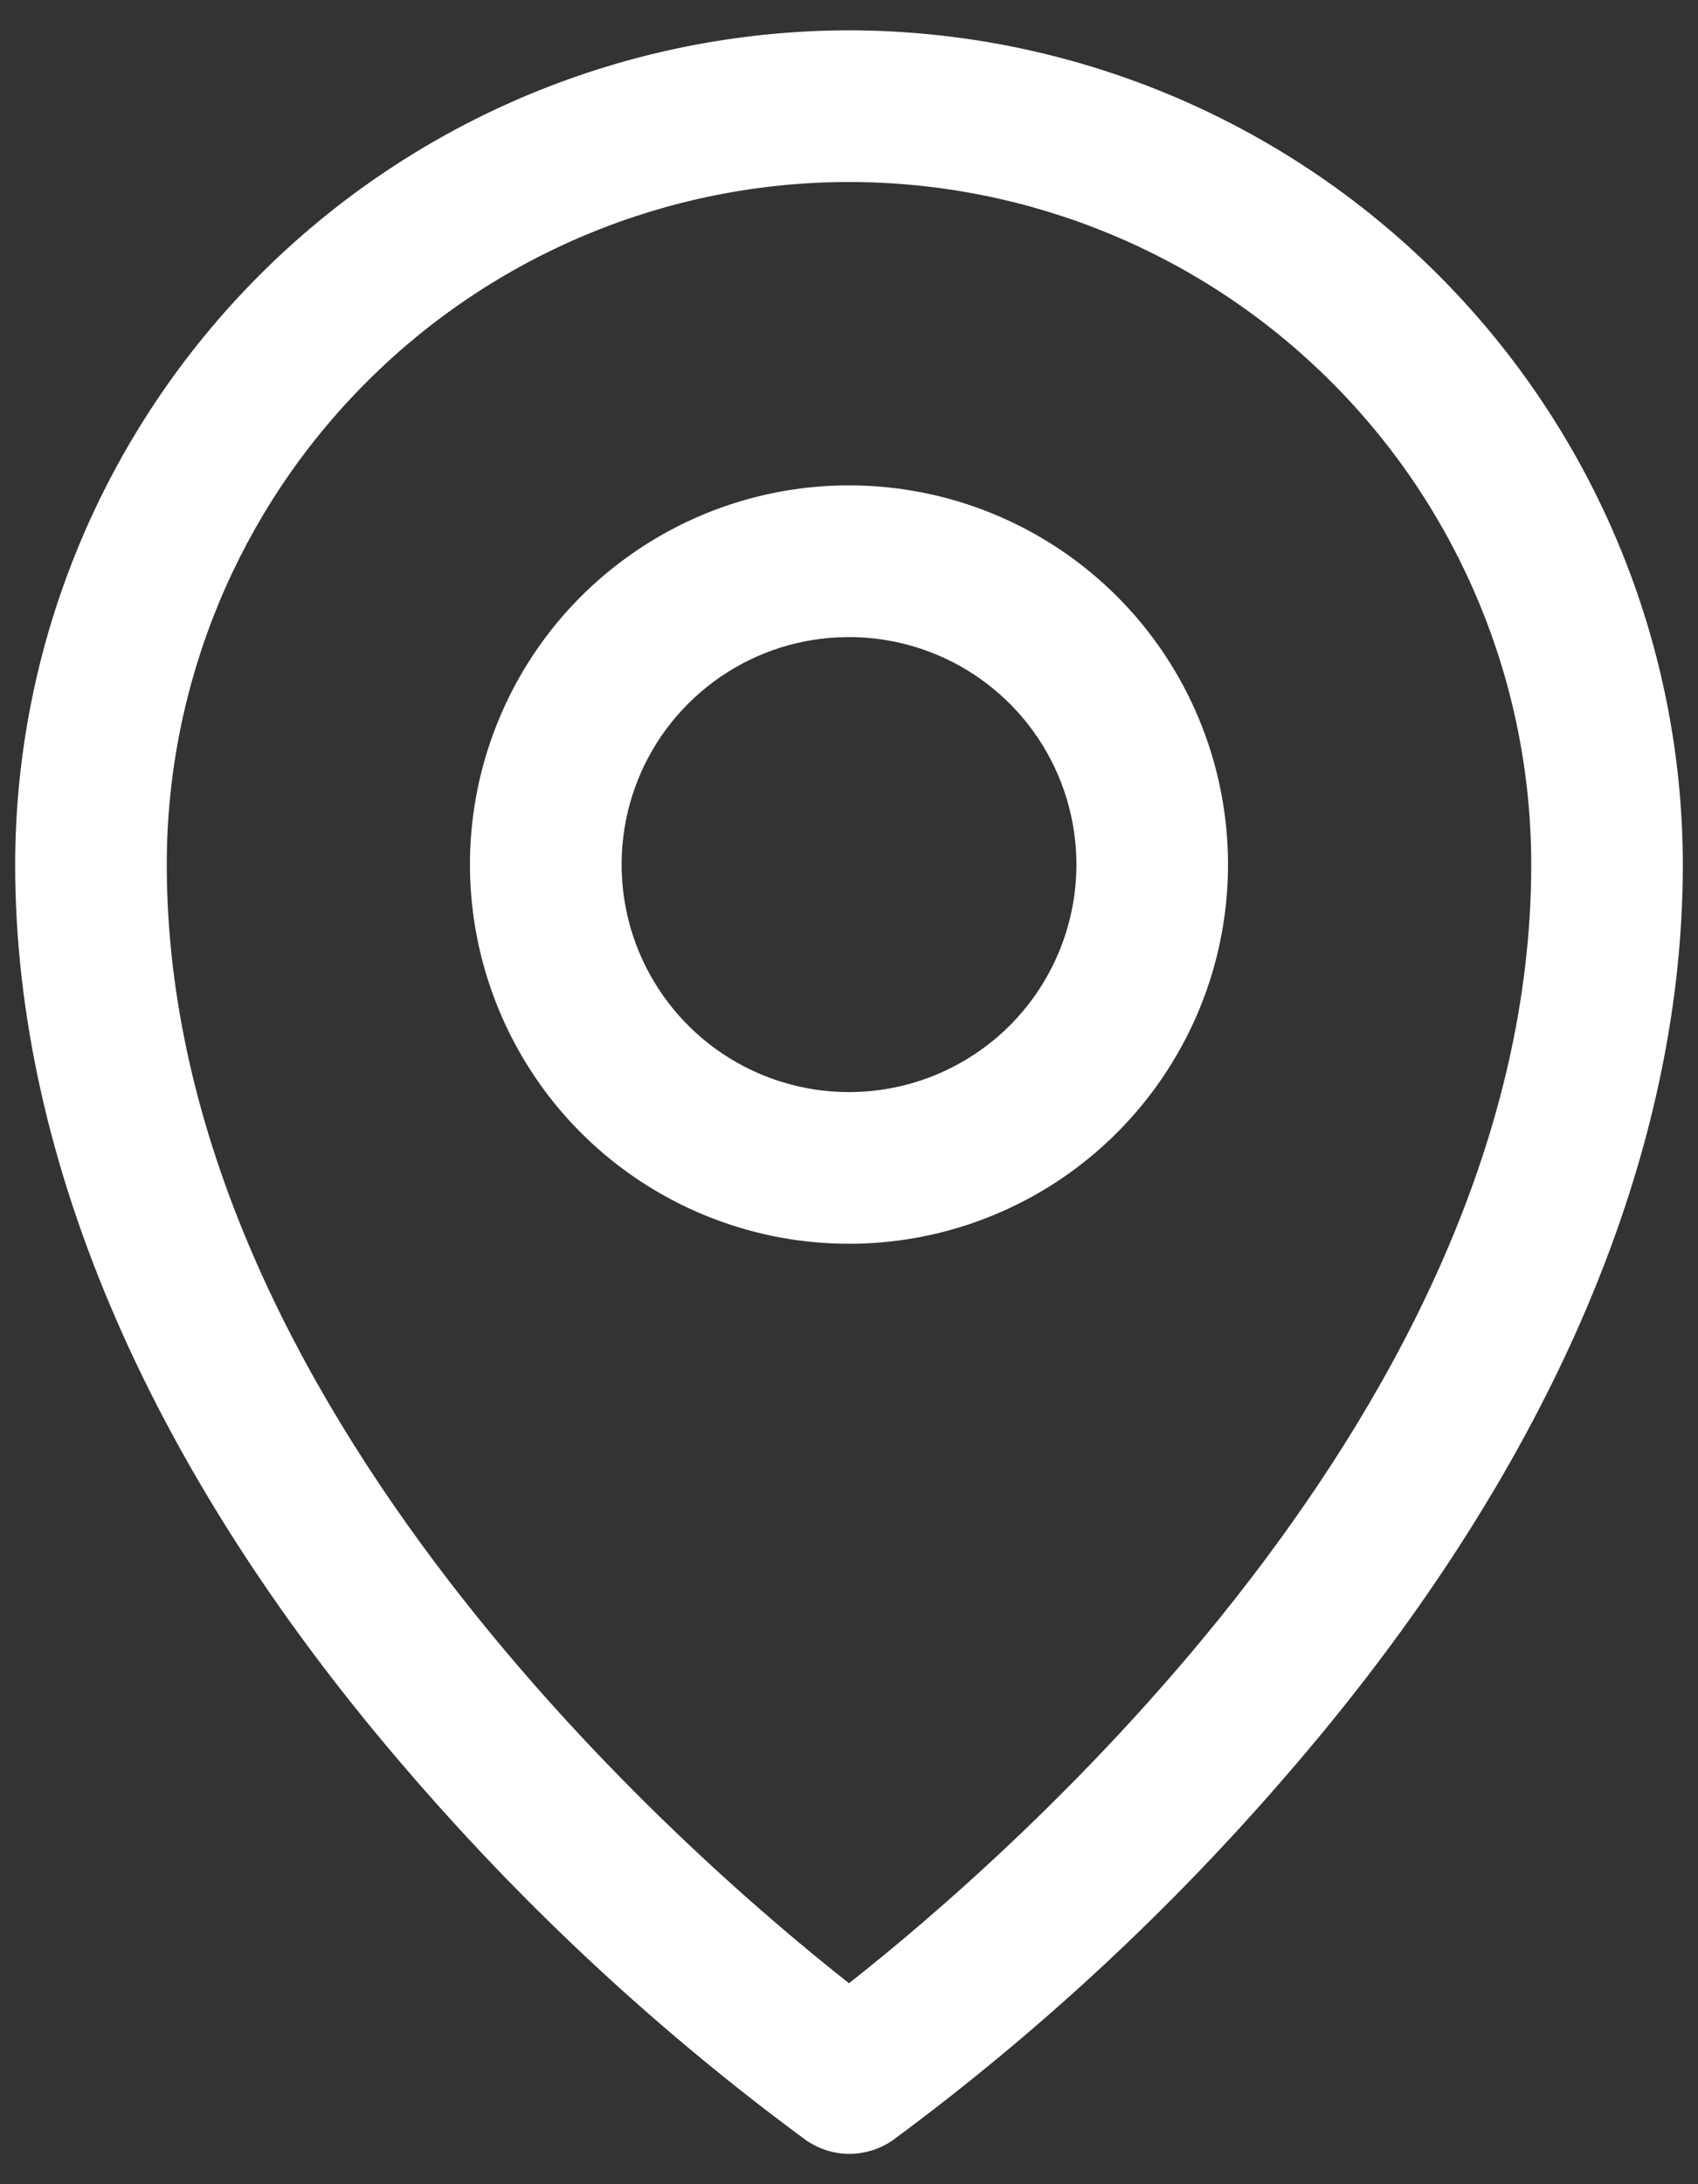 <svg xmlns="http://www.w3.org/2000/svg" viewBox="0 0 14 18" id="svg11894320024"><rect x="0" y="0" width="14" height="18" fill="#333333" stroke="none"/><path d="M 7 4 C 6.382 4 5.778 4.183 5.264 4.527 C 4.75 4.87 4.349 5.358 4.113 5.929 C 3.876 6.5 3.814 7.128 3.935 7.735 C 4.056 8.341 4.353 8.898 4.79 9.335 C 5.227 9.772 5.784 10.069 6.39 10.19 C 6.997 10.31 7.625 10.249 8.196 10.012 C 8.767 9.776 9.255 9.375 9.598 8.861 C 9.942 8.347 10.125 7.743 10.125 7.125 C 10.125 6.296 9.796 5.501 9.21 4.915 C 8.624 4.329 7.829 4 7 4 Z M 7 9 C 6.629 9 6.267 8.89 5.958 8.684 C 5.65 8.478 5.41 8.185 5.268 7.843 C 5.126 7.5 5.089 7.123 5.161 6.759 C 5.233 6.395 5.412 6.061 5.674 5.799 C 5.936 5.537 6.27 5.358 6.634 5.286 C 6.998 5.214 7.375 5.251 7.718 5.393 C 8.06 5.535 8.353 5.775 8.559 6.083 C 8.765 6.392 8.875 6.754 8.875 7.125 C 8.875 7.622 8.677 8.099 8.326 8.451 C 7.974 8.802 7.497 9 7 9 Z M 7 0.25 C 5.177 0.252 3.43 0.977 2.141 2.266 C 0.852 3.555 0.127 5.302 0.125 7.125 C 0.125 9.578 1.259 12.178 3.406 14.645 C 4.371 15.759 5.457 16.763 6.645 17.637 C 6.75 17.71 6.875 17.75 7.003 17.75 C 7.131 17.75 7.257 17.71 7.362 17.637 C 8.547 16.762 9.631 15.759 10.594 14.645 C 12.738 12.178 13.875 9.578 13.875 7.125 C 13.873 5.302 13.148 3.555 11.859 2.266 C 10.57 0.977 8.823 0.252 7 0.25 Z M 7 16.344 C 5.709 15.328 1.375 11.598 1.375 7.125 C 1.375 5.633 1.968 4.202 3.023 3.148 C 4.077 2.093 5.508 1.5 7 1.5 C 8.492 1.5 9.923 2.093 10.977 3.148 C 12.032 4.202 12.625 5.633 12.625 7.125 C 12.625 11.596 8.291 15.328 7 16.344 Z" fill="rgb(255, 255, 255) /* {&quot;name&quot;:&quot;Neutral 100&quot;} */"/></svg>